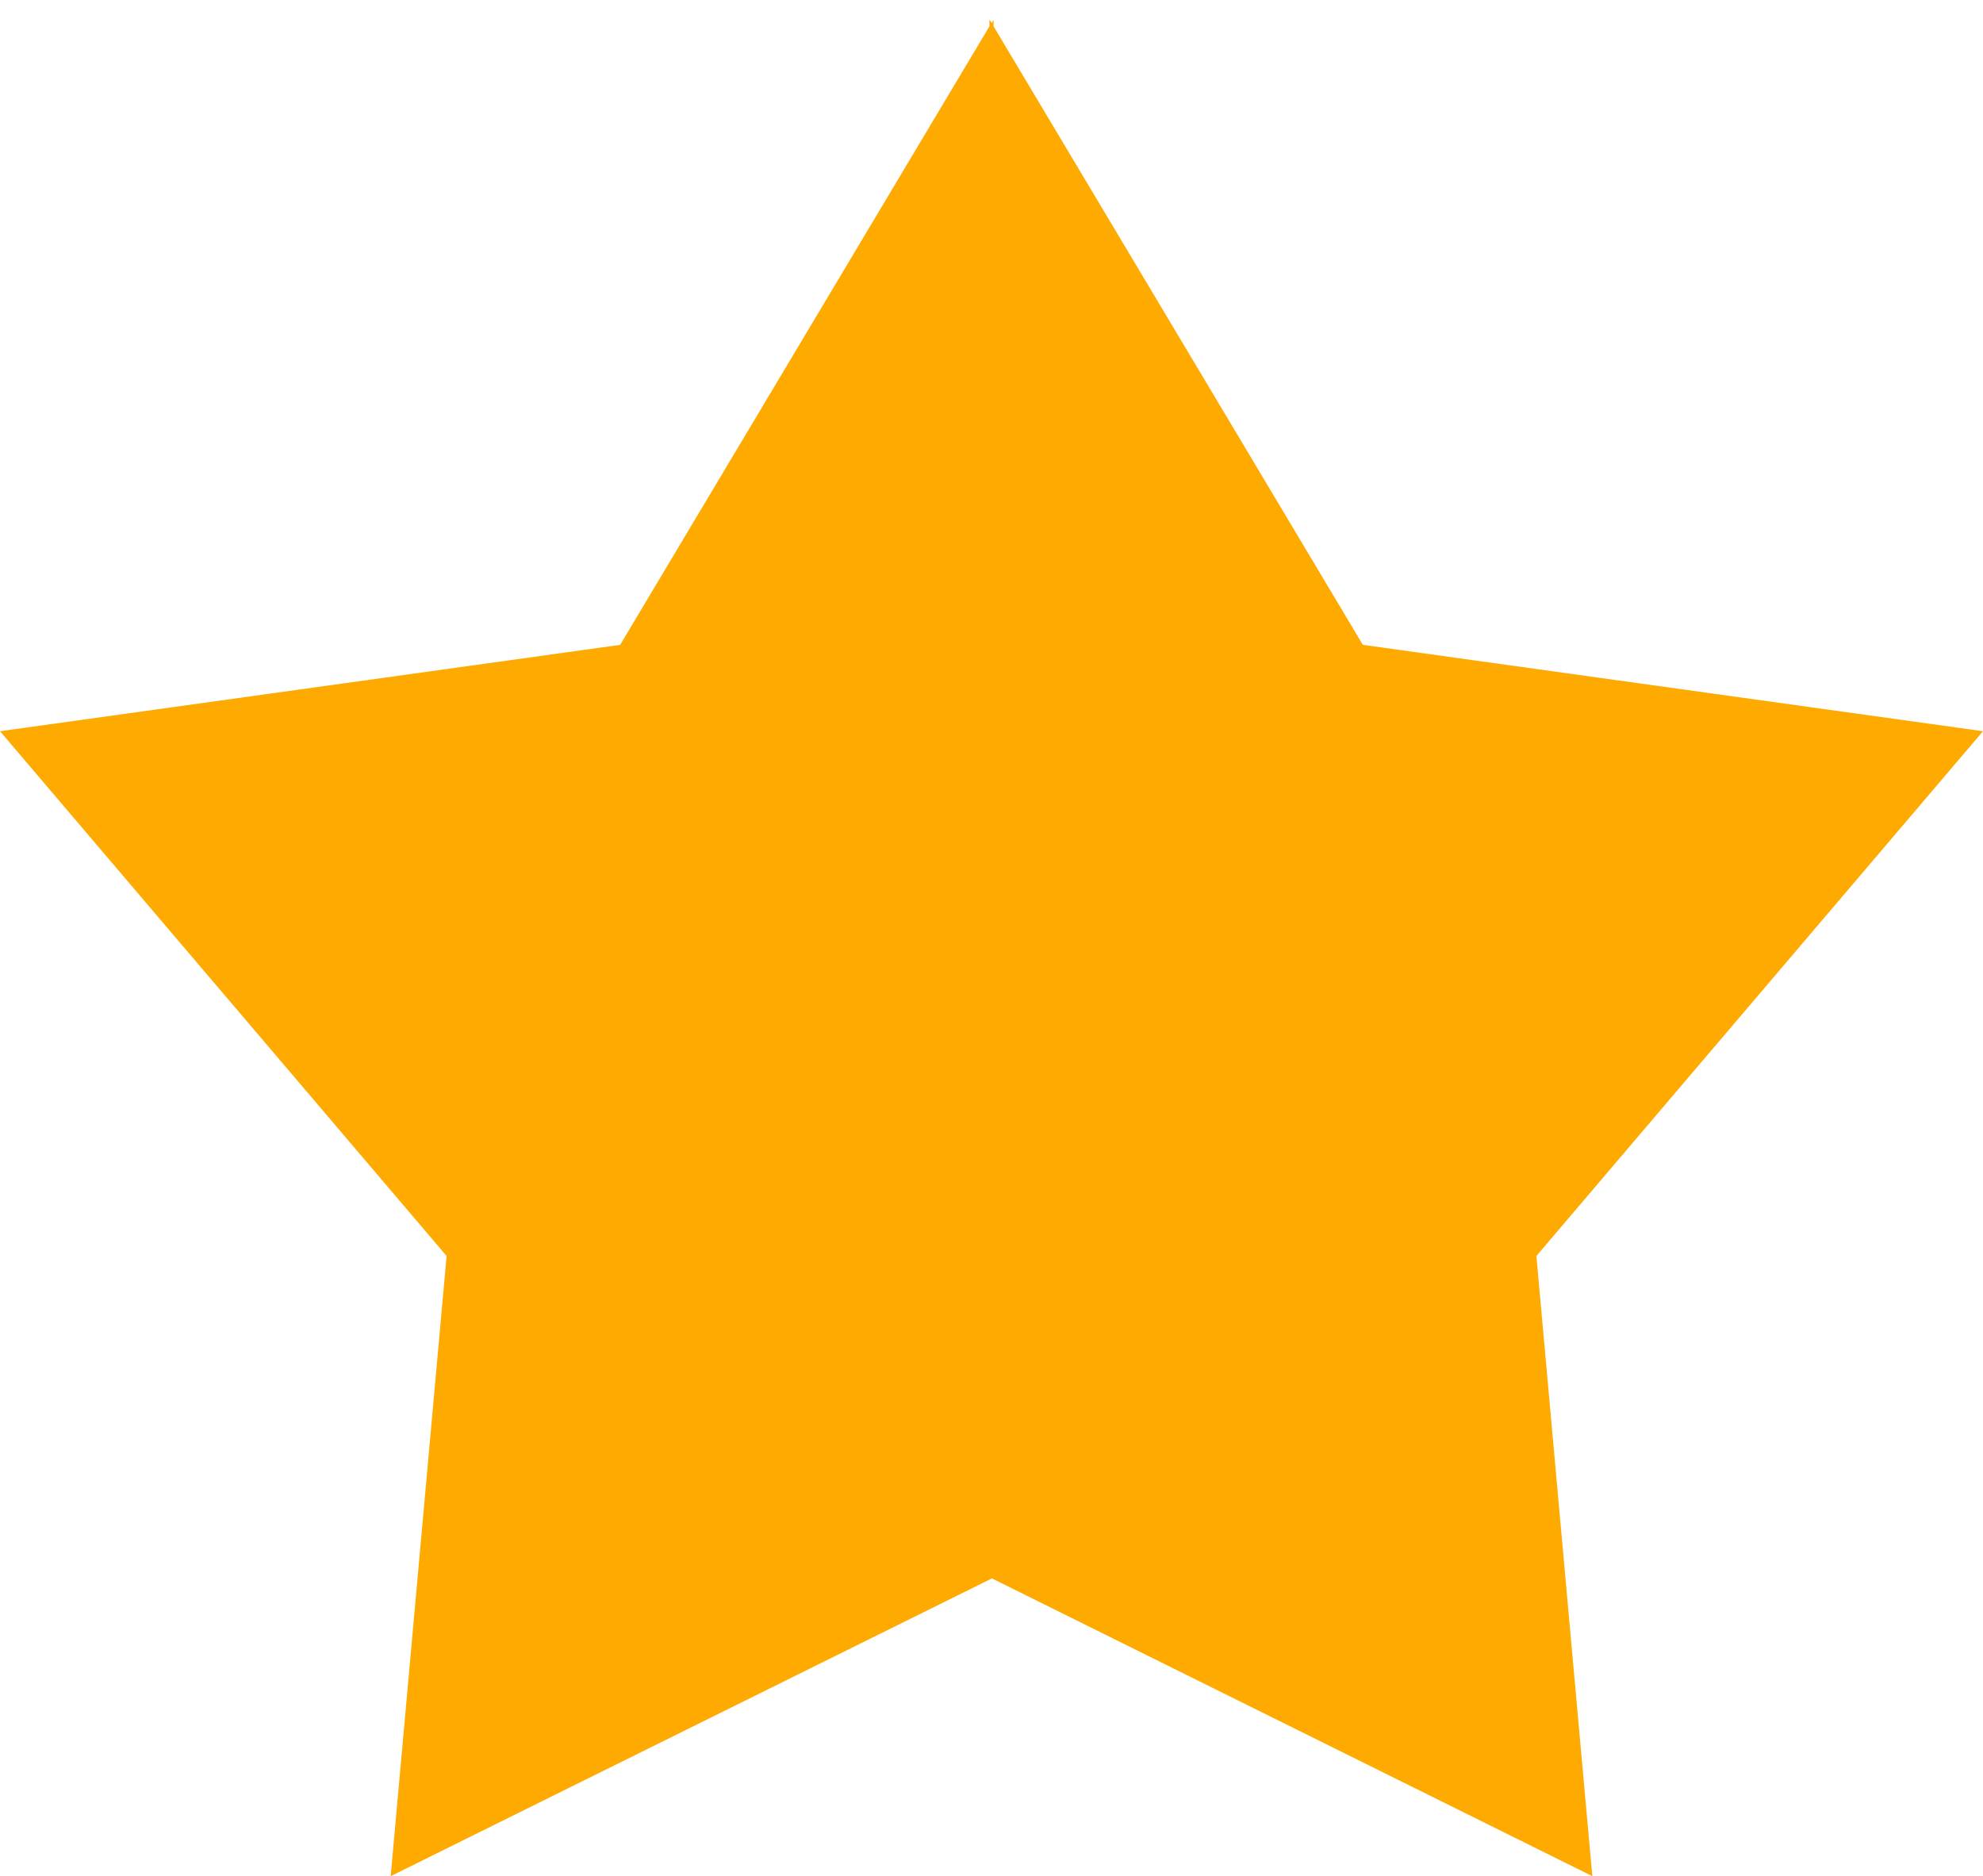 <?xml version="1.0" encoding="utf-8"?>
<!-- Generator: Adobe Illustrator 23.1.0, SVG Export Plug-In . SVG Version: 6.00 Build 0)  -->
<svg version="1.1" id="Слой_1" xmlns="http://www.w3.org/2000/svg" xmlns:xlink="http://www.w3.org/1999/xlink" x="0px" y="0px"
	 viewBox="0 0 24.11 22.81" style="enable-background:new 0 0 24.11 22.81;" xml:space="preserve">
<style type="text/css">
	.st0{fill:#0085F0;}
	.st1{fill:none;stroke:#FFFFFF;stroke-width:2.835;stroke-linecap:round;stroke-linejoin:round;}
	.st2{fill:none;stroke:#000000;stroke-width:3.969;stroke-linejoin:round;}
	.st3{fill:none;stroke:#000000;stroke-width:3.969;stroke-linecap:round;stroke-linejoin:round;}
	.st4{fill:none;stroke:#000000;stroke-width:2.835;}
	.st5{fill:#FFAA00;}
	.st6{fill:#B7B7B7;}
	.st7{fill:#FFFFFF;}
</style>
<polygon class="st5" points="18.68,15.27 24.11,8.89 16.57,7.84 12.08,0.32 12.08,0.24 12.06,0.28 12.03,0.24 12.03,0.32 7.54,7.84 
	0,8.89 5.43,15.27 4.75,22.81 12.06,19.19 19.36,22.81 "/>
</svg>
